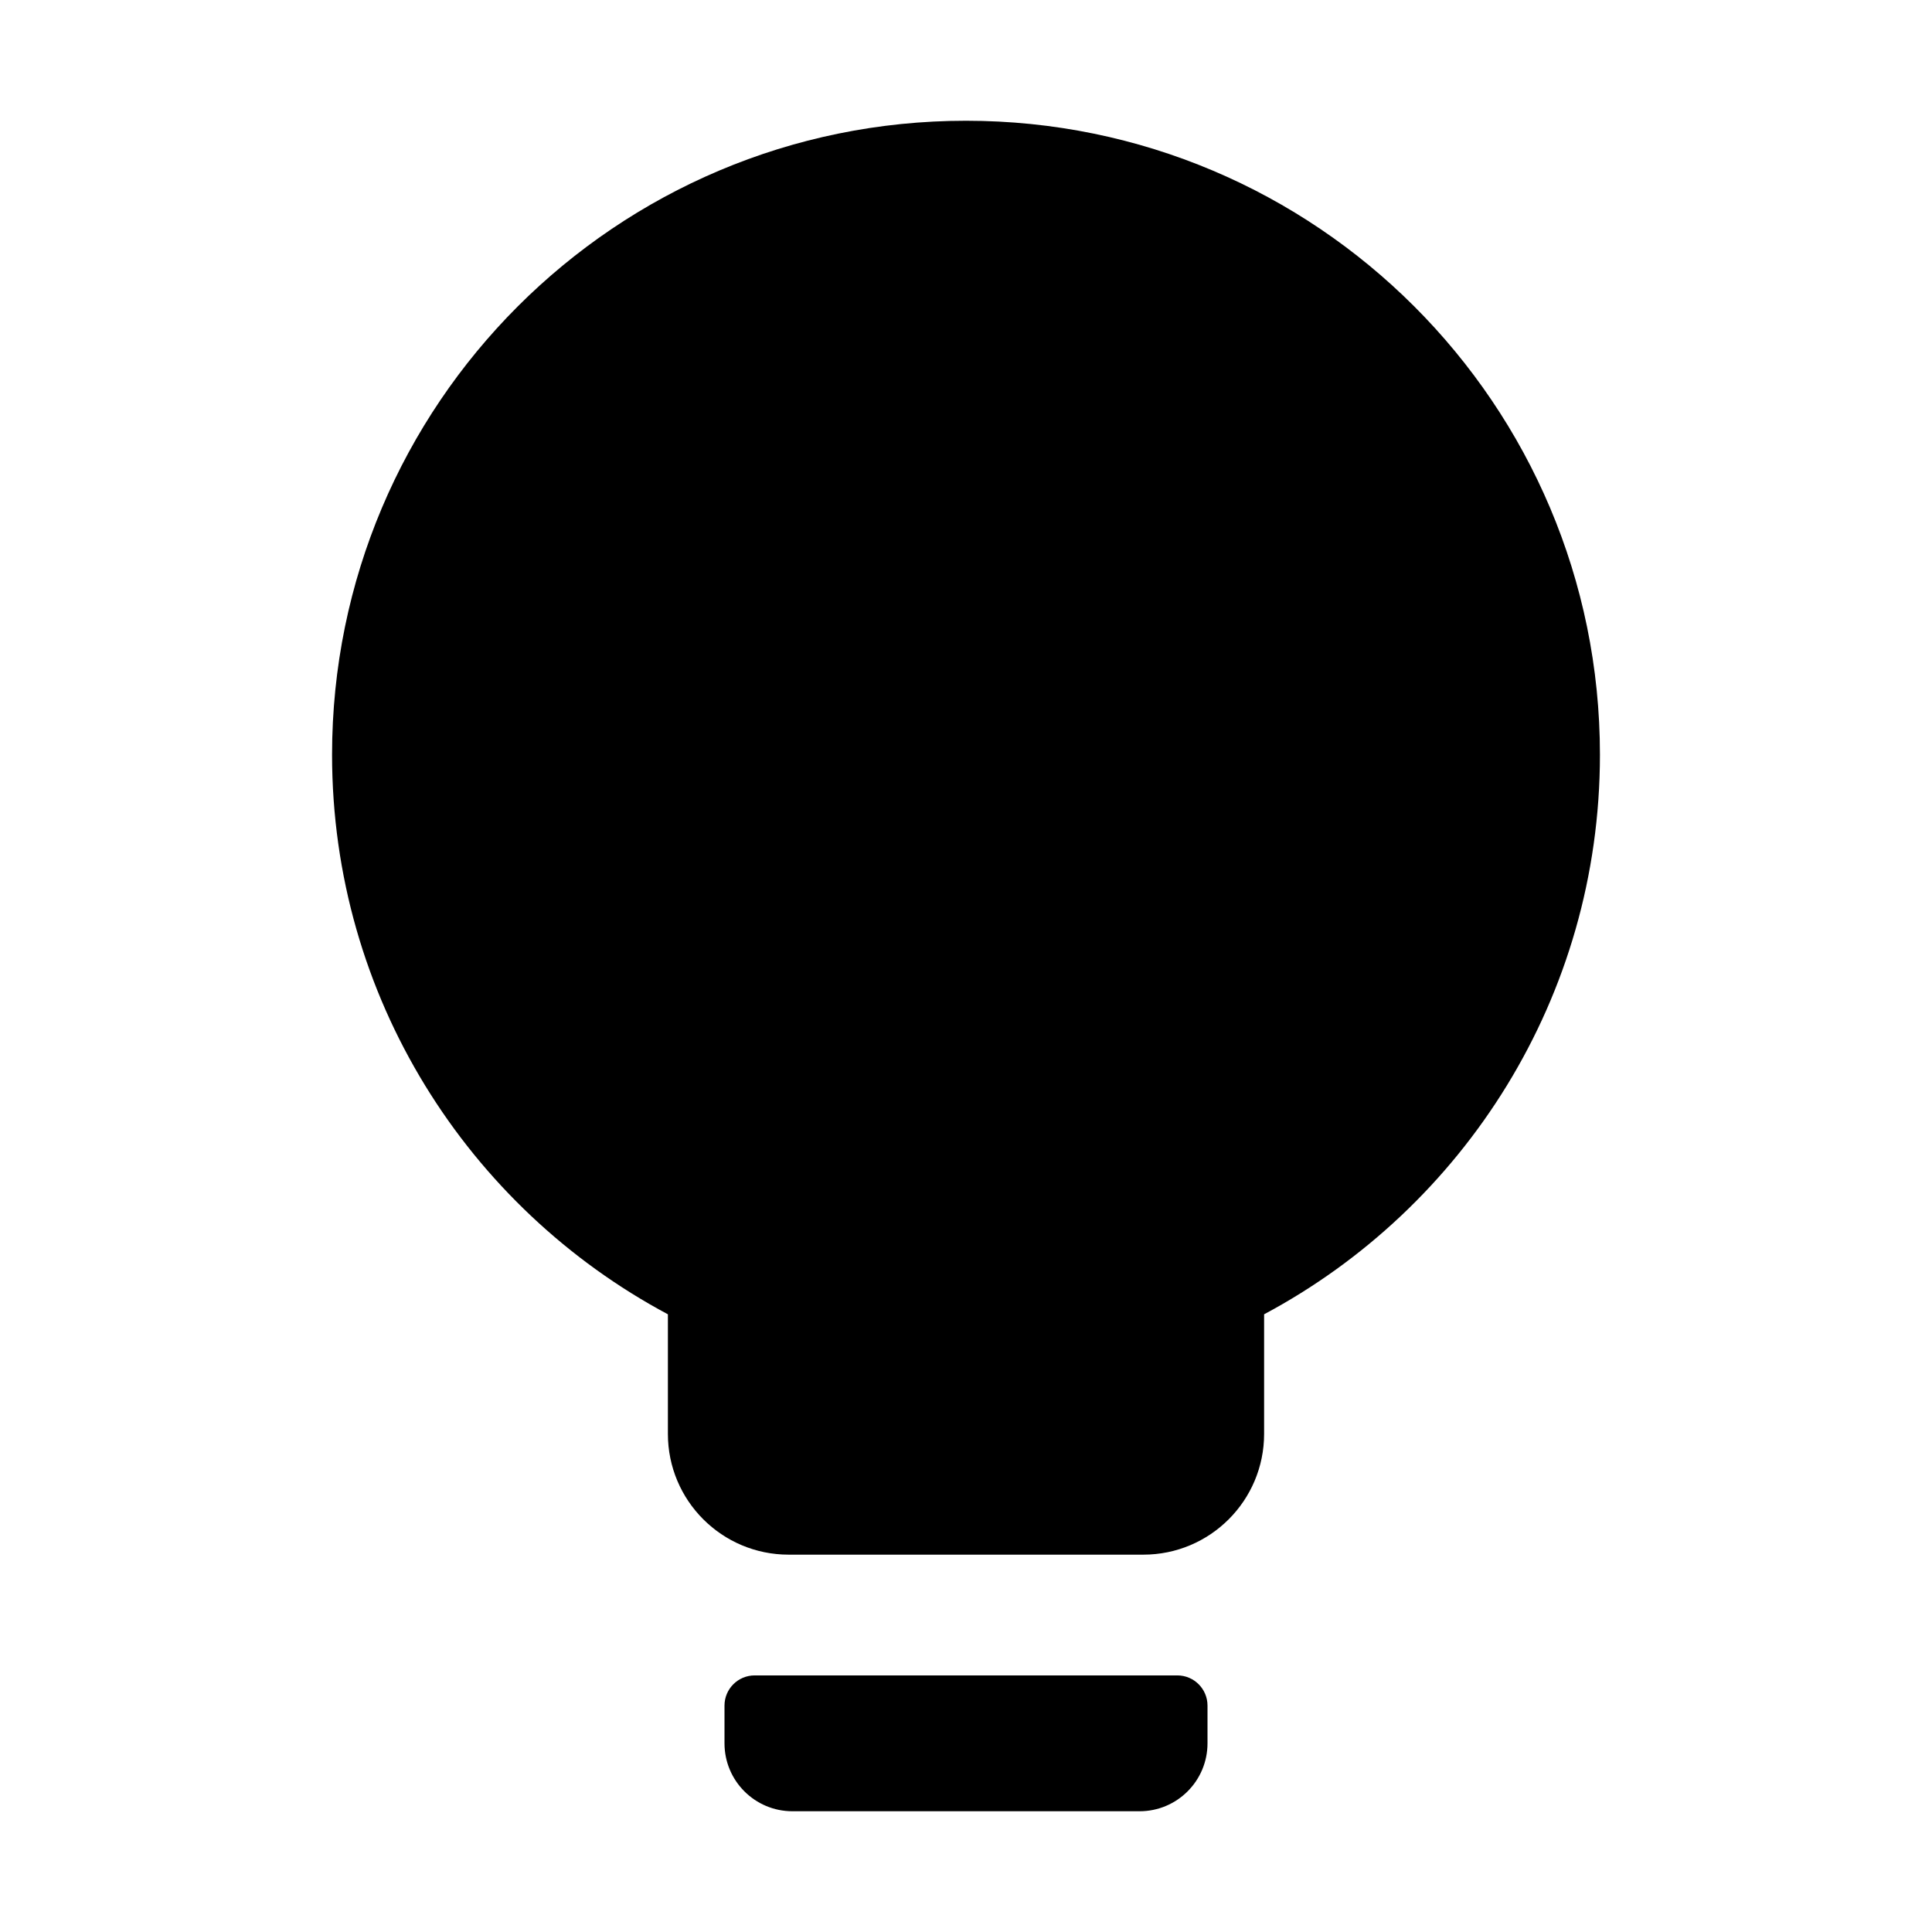 <?xml version="1.0" standalone="no"?><!DOCTYPE svg PUBLIC "-//W3C//DTD SVG 1.1//EN" "http://www.w3.org/Graphics/SVG/1.1/DTD/svg11.dtd"><svg class="icon" width="200px" height="200.00px" viewBox="0 0 1024 1024" version="1.1" xmlns="http://www.w3.org/2000/svg"><path d="M640 904v20c0 19.882-16.118 36-36 36H420c-19.882 0-36-16.118-36-36v-20c0-8.837 7.163-16 16-16h224c8.837 0 16 7.163 16 16zM512 64c185.568 0 336 150.432 336 336 0 128.45-72.079 240.066-177.996 296.606L670.002 760C670 795.345 641.345 824 606 824H418c-35.346 0-64-28.654-64.002-64l-0.001-63.393C248.079 640.067 176 528.45 176 400c0-185.568 150.432-336 336-336z" /></svg>